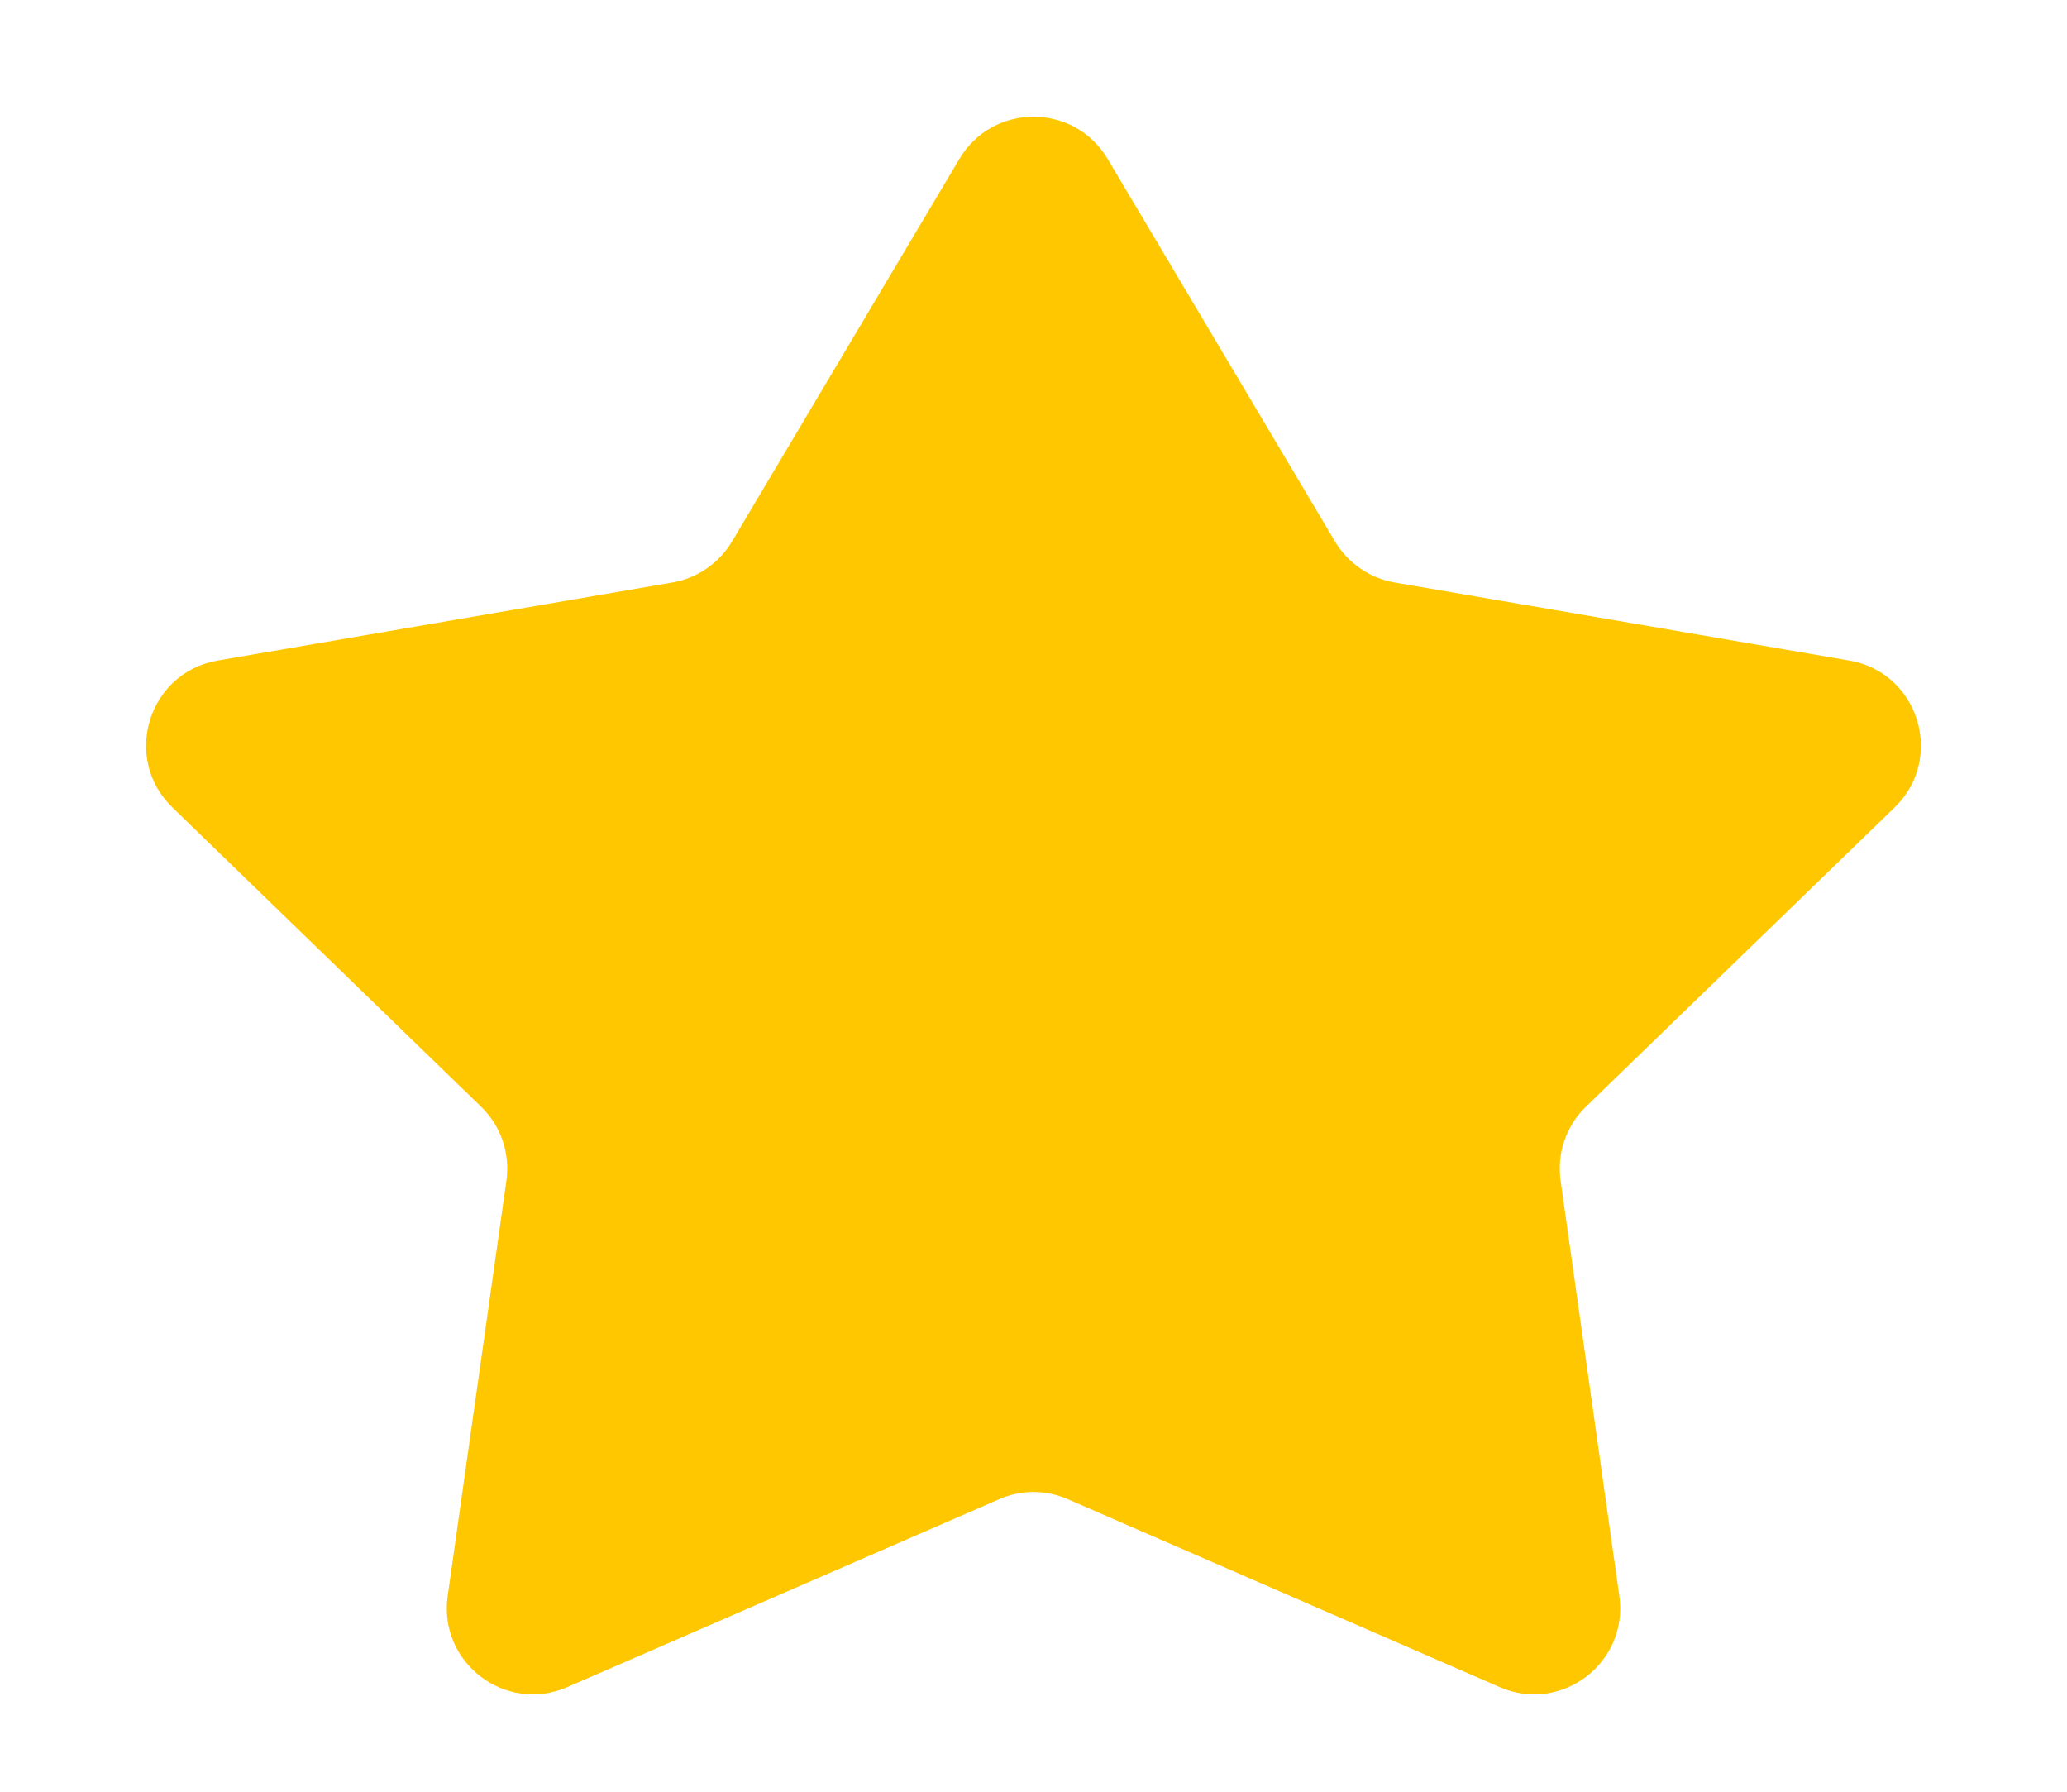 <svg width="15" height="13" viewBox="0 0 12 10" fill="none" xmlns="http://www.w3.org/2000/svg">
<path d="M5.57 0.722C5.764 0.396 6.236 0.396 6.43 0.722L7.751 2.944C7.826 3.069 7.952 3.156 8.096 3.181L10.736 3.634C11.139 3.703 11.293 4.201 11 4.486L9.207 6.224C9.092 6.335 9.038 6.494 9.06 6.653L9.401 9.064C9.456 9.451 9.065 9.749 8.707 9.593L6.199 8.502C6.072 8.446 5.928 8.446 5.801 8.502L3.293 9.593C2.935 9.749 2.544 9.451 2.599 9.064L2.94 6.653C2.962 6.494 2.908 6.335 2.793 6.224L1 4.486C0.707 4.201 0.861 3.703 1.264 3.634L3.904 3.181C4.048 3.156 4.174 3.069 4.249 2.944L5.57 0.722Z" fill="#FFC700"/>
</svg>

